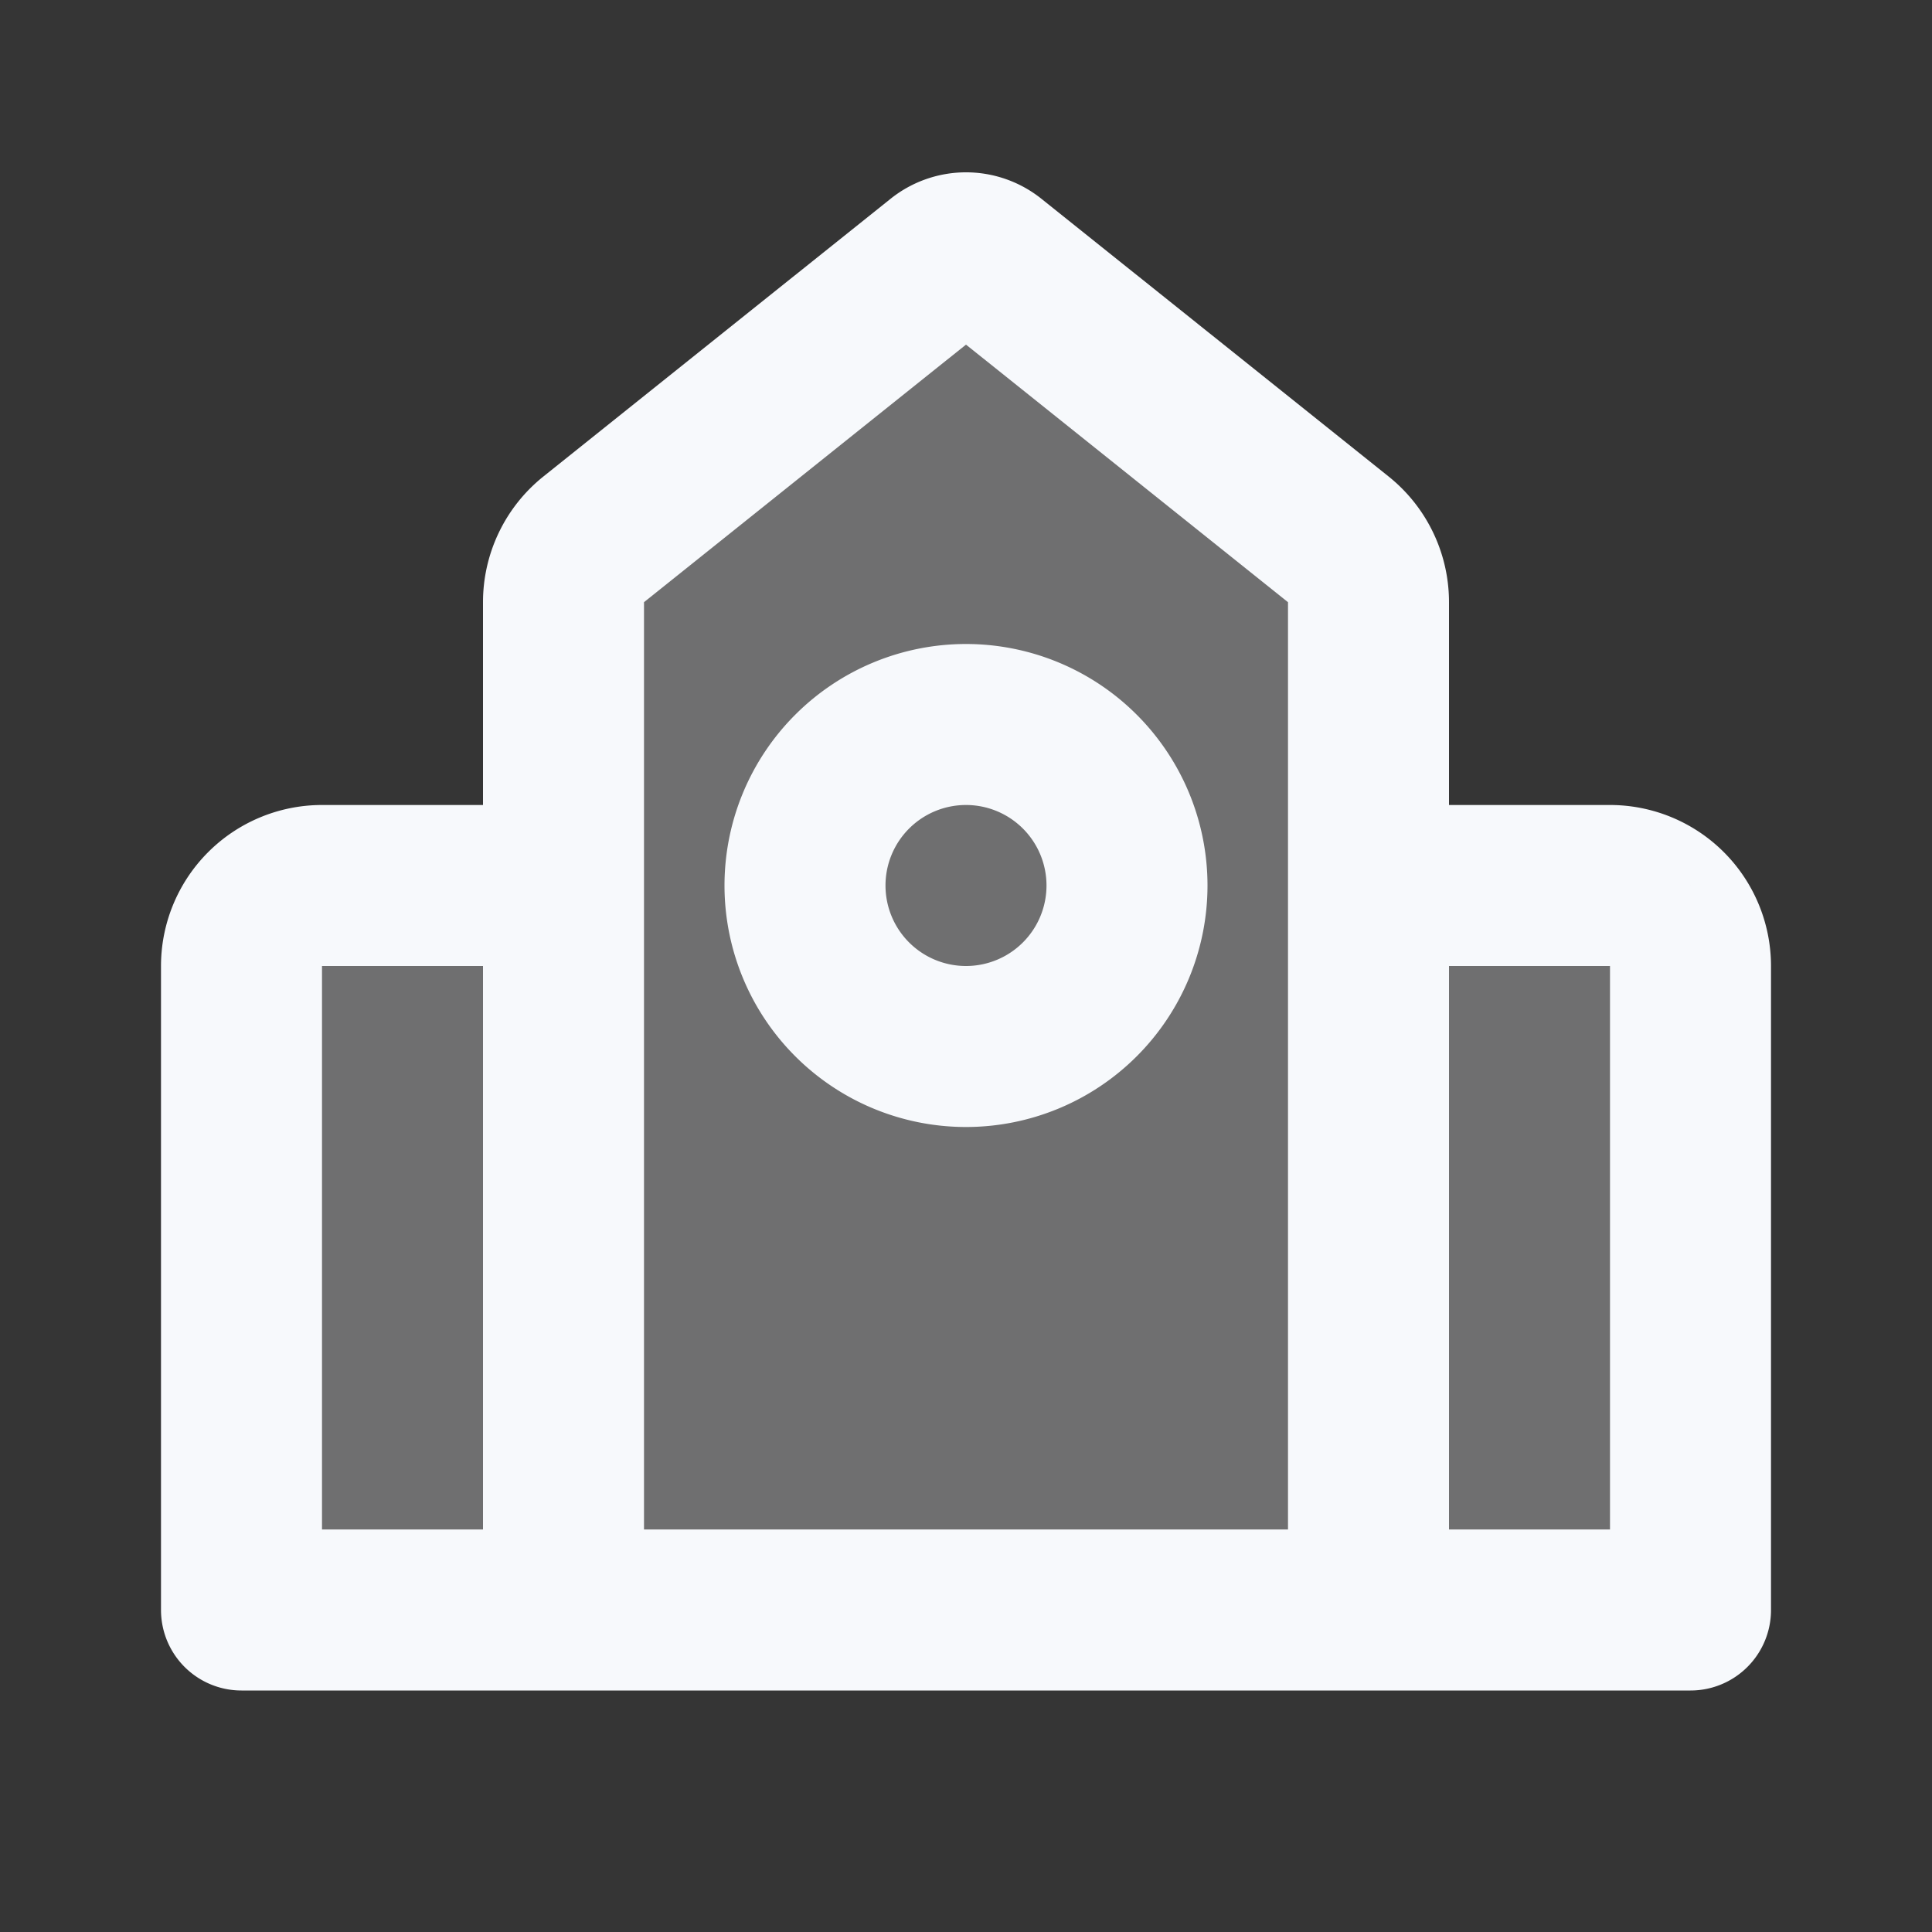 <svg xmlns="http://www.w3.org/2000/svg" width="24" height="24" fill="none"><rect width="100%" height="100%" fill="#333333" stroke="none"/><path fill="#fff" fill-opacity=".01" d="M24 0v24H0V0z"/><g fill="#F7F9FC" opacity=".3"><path d="M7 7.48a1 1 0 0 1 .375-.78l4.313-3.45a.5.5 0 0 1 .624 0l4.313 3.45a1 1 0 0 1 .375.78V20H7zM3 12a1 1 0 0 1 1-1h3v9H3zM17 11h3a1 1 0 0 1 1 1v8h-4z"/></g><path stroke="#F7F9FC" stroke-linejoin="round" stroke-width="2" d="M17 20V7.48a1 1 0 0 0-.375-.78l-4.313-3.45a.5.5 0 0 0-.624 0L7.375 6.7A1 1 0 0 0 7 7.48V20m10 0H7m10 0h4v-8a1 1 0 0 0-1-1h-3zM7 20v-9H4a1 1 0 0 0-1 1v8zm7-9a2 2 0 1 1-4 0 2 2 0 0 1 4 0Z"/></svg>